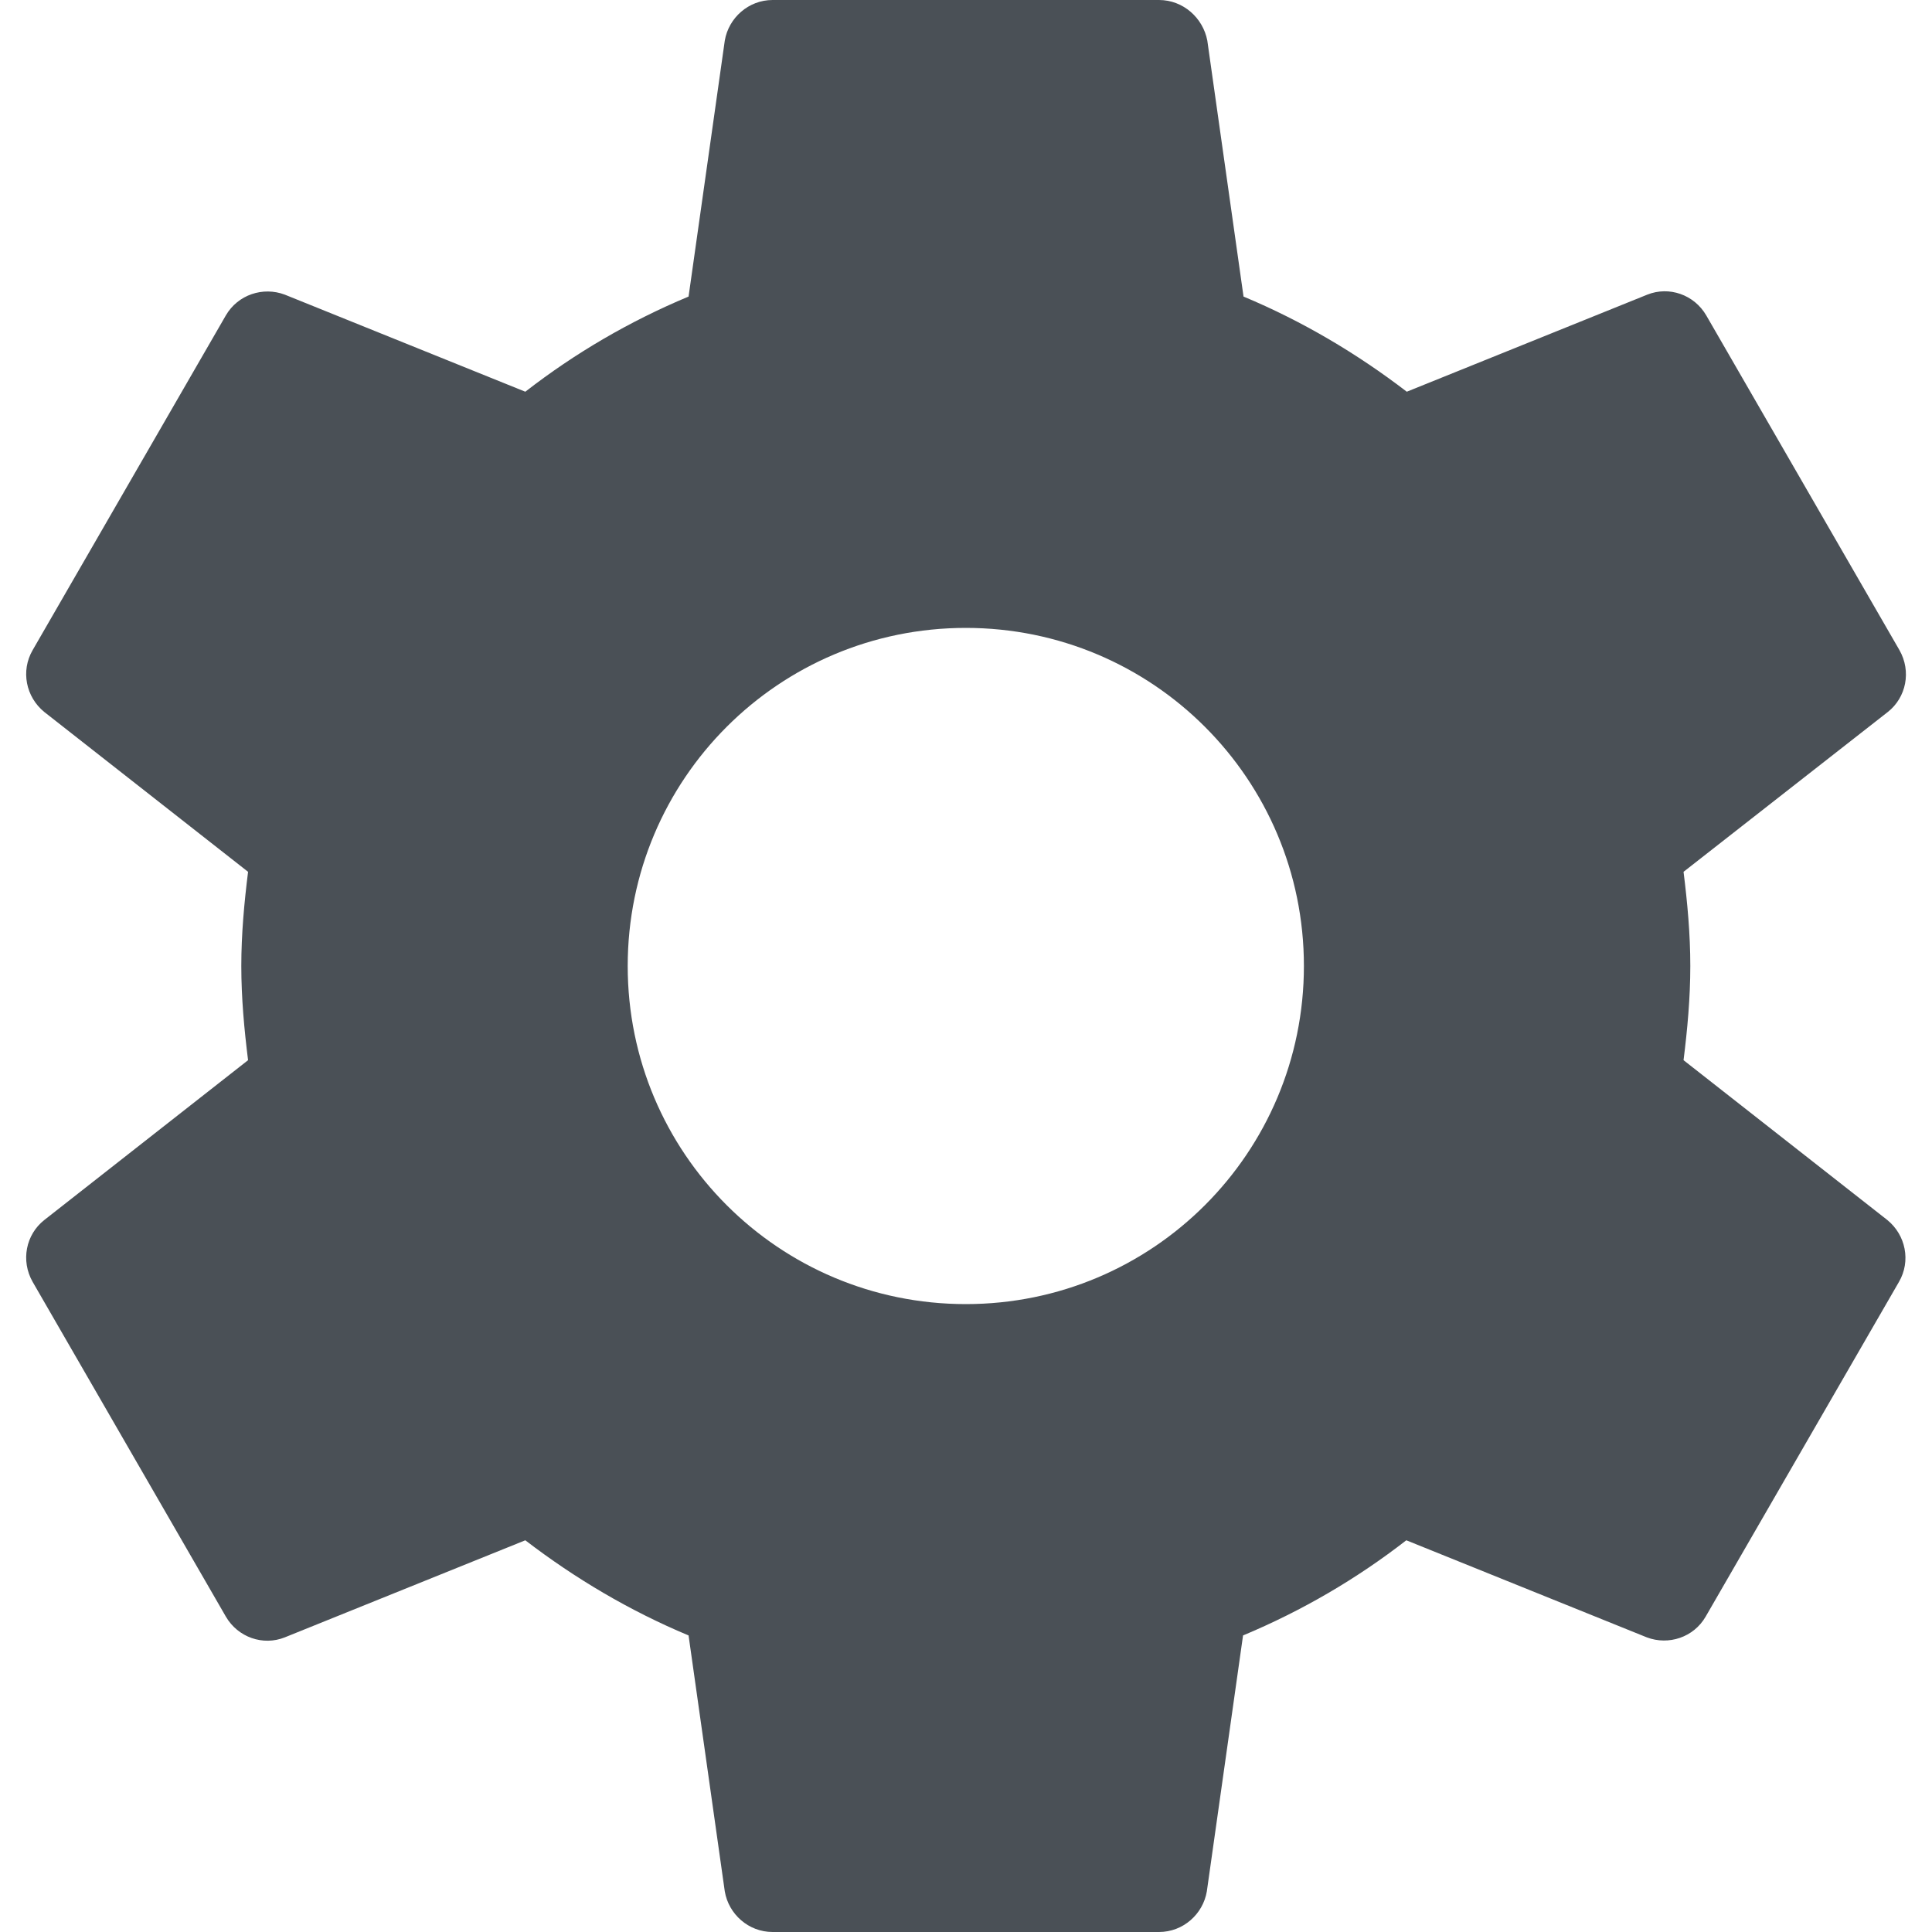 <svg width="20" height="20" viewBox="0 0 20 20" fill="none" xmlns="http://www.w3.org/2000/svg">
<path d="M19.538 12.63L17.428 10.975C17.468 10.655 17.498 10.33 17.498 10C17.498 9.67 17.468 9.345 17.428 9.025L19.543 7.37C19.733 7.22 19.788 6.95 19.663 6.73L17.663 3.265C17.538 3.05 17.278 2.96 17.053 3.05L14.563 4.055C14.048 3.66 13.483 3.325 12.873 3.07L12.498 0.42C12.453 0.185 12.248 0 11.998 0H7.998C7.748 0 7.543 0.185 7.503 0.42L7.128 3.07C6.518 3.325 5.953 3.655 5.438 4.055L2.948 3.05C2.723 2.965 2.463 3.05 2.338 3.265L0.338 6.73C0.213 6.945 0.268 7.215 0.458 7.37L2.568 9.025C2.528 9.345 2.498 9.67 2.498 10C2.498 10.33 2.528 10.655 2.568 10.975L0.458 12.63C0.268 12.78 0.213 13.05 0.338 13.27L2.338 16.735C2.463 16.95 2.723 17.04 2.948 16.95L5.438 15.945C5.953 16.34 6.518 16.675 7.128 16.93L7.503 19.58C7.543 19.815 7.748 20 7.998 20H11.998C12.248 20 12.453 19.815 12.493 19.58L12.868 16.93C13.478 16.675 14.043 16.345 14.558 15.945L17.048 16.95C17.273 17.035 17.533 16.95 17.657 16.735L19.658 13.27C19.783 13.055 19.728 12.785 19.538 12.63ZM9.998 13.5C8.063 13.5 6.498 11.935 6.498 10C6.498 8.065 8.063 6.5 9.998 6.5C11.933 6.5 13.498 8.065 13.498 10C13.498 11.935 11.933 13.5 9.998 13.5Z" fill="#4A5056"/>
</svg>

